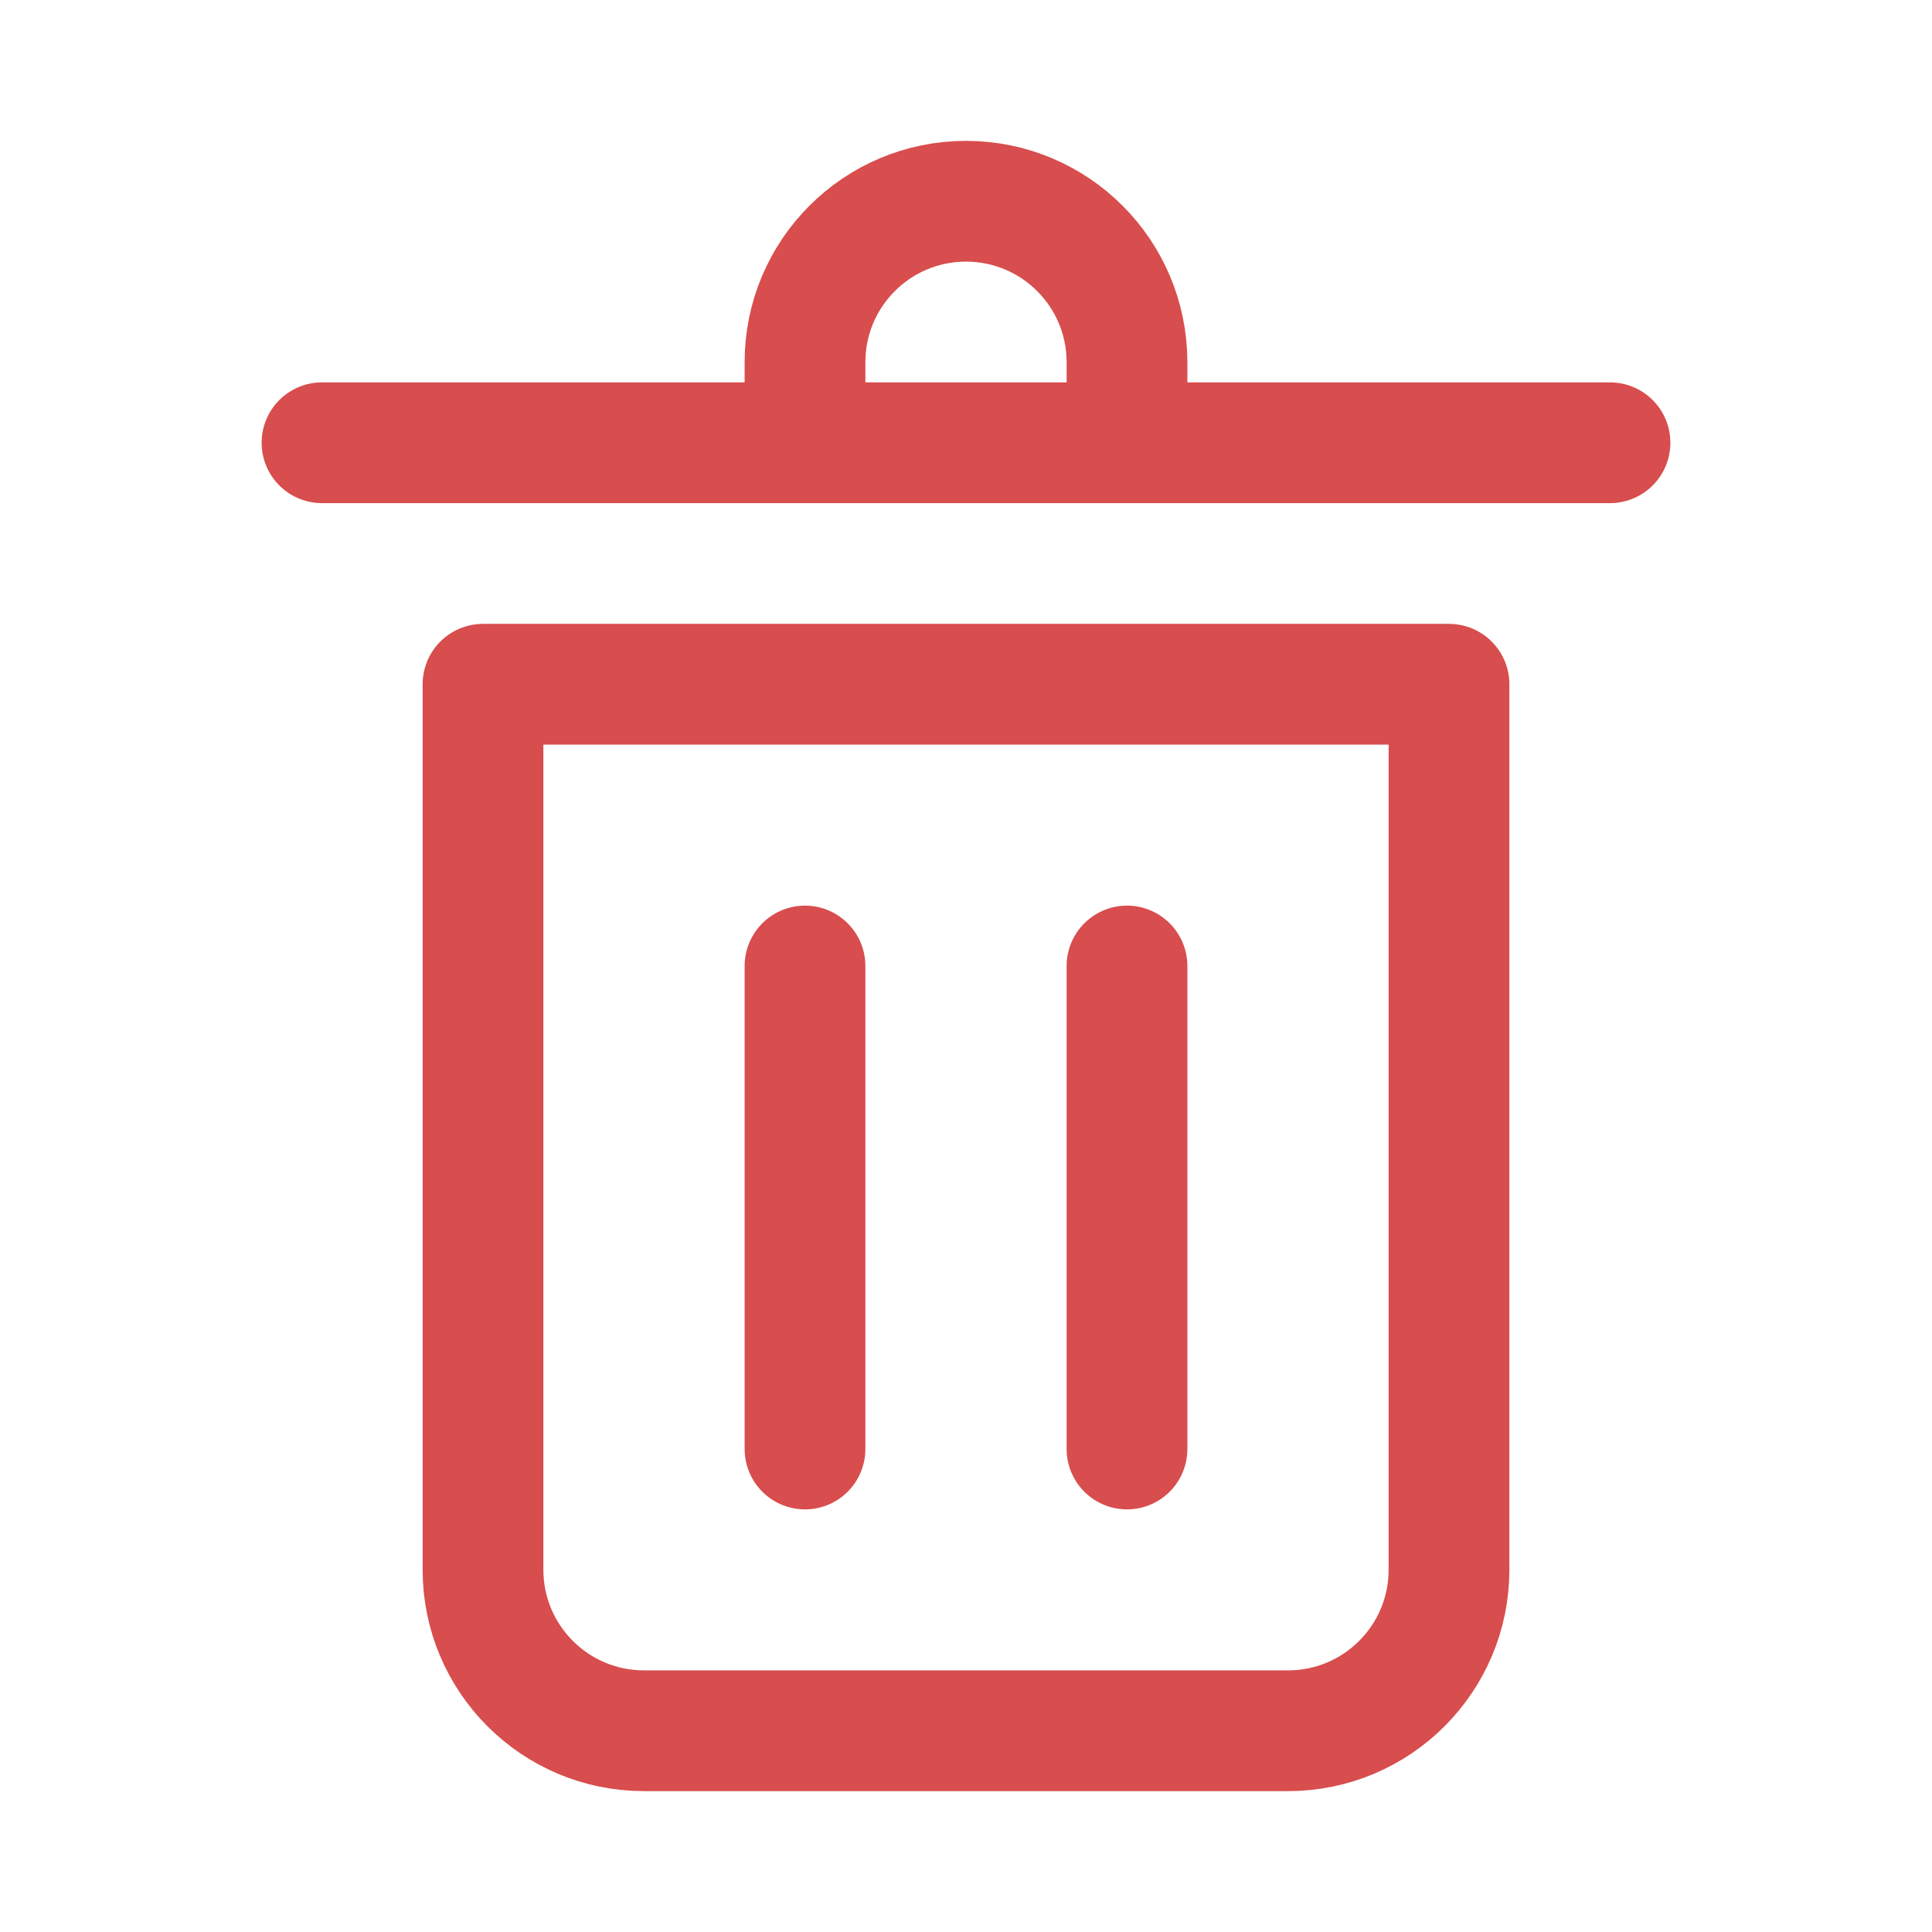 <svg width="24" height="24" viewBox="0 0 24 24" fill="none" xmlns="http://www.w3.org/2000/svg">
<path d="M6 19.5V8.5H18V19.5C18 20.604 17.105 21.5 16 21.5H8C6.895 21.5 6 20.604 6 19.5Z" stroke="#D84D4D" stroke-width="1.5" stroke-linejoin="round"/>
<path d="M10 12V18" stroke="#D84D4D" stroke-width="1.5" stroke-linecap="round" stroke-linejoin="round"/>
<path d="M14 12V18" stroke="#D84D4D" stroke-width="1.5" stroke-linecap="round" stroke-linejoin="round"/>
<path d="M4 5.5H10M20 5.5H14M10 5.5V4.5C10 3.395 10.895 2.5 12 2.5V2.5C13.105 2.5 14 3.395 14 4.5V5.5M10 5.5H14" stroke="#D84D4D" stroke-width="1.5" stroke-linecap="round" stroke-linejoin="round"/>
</svg>
